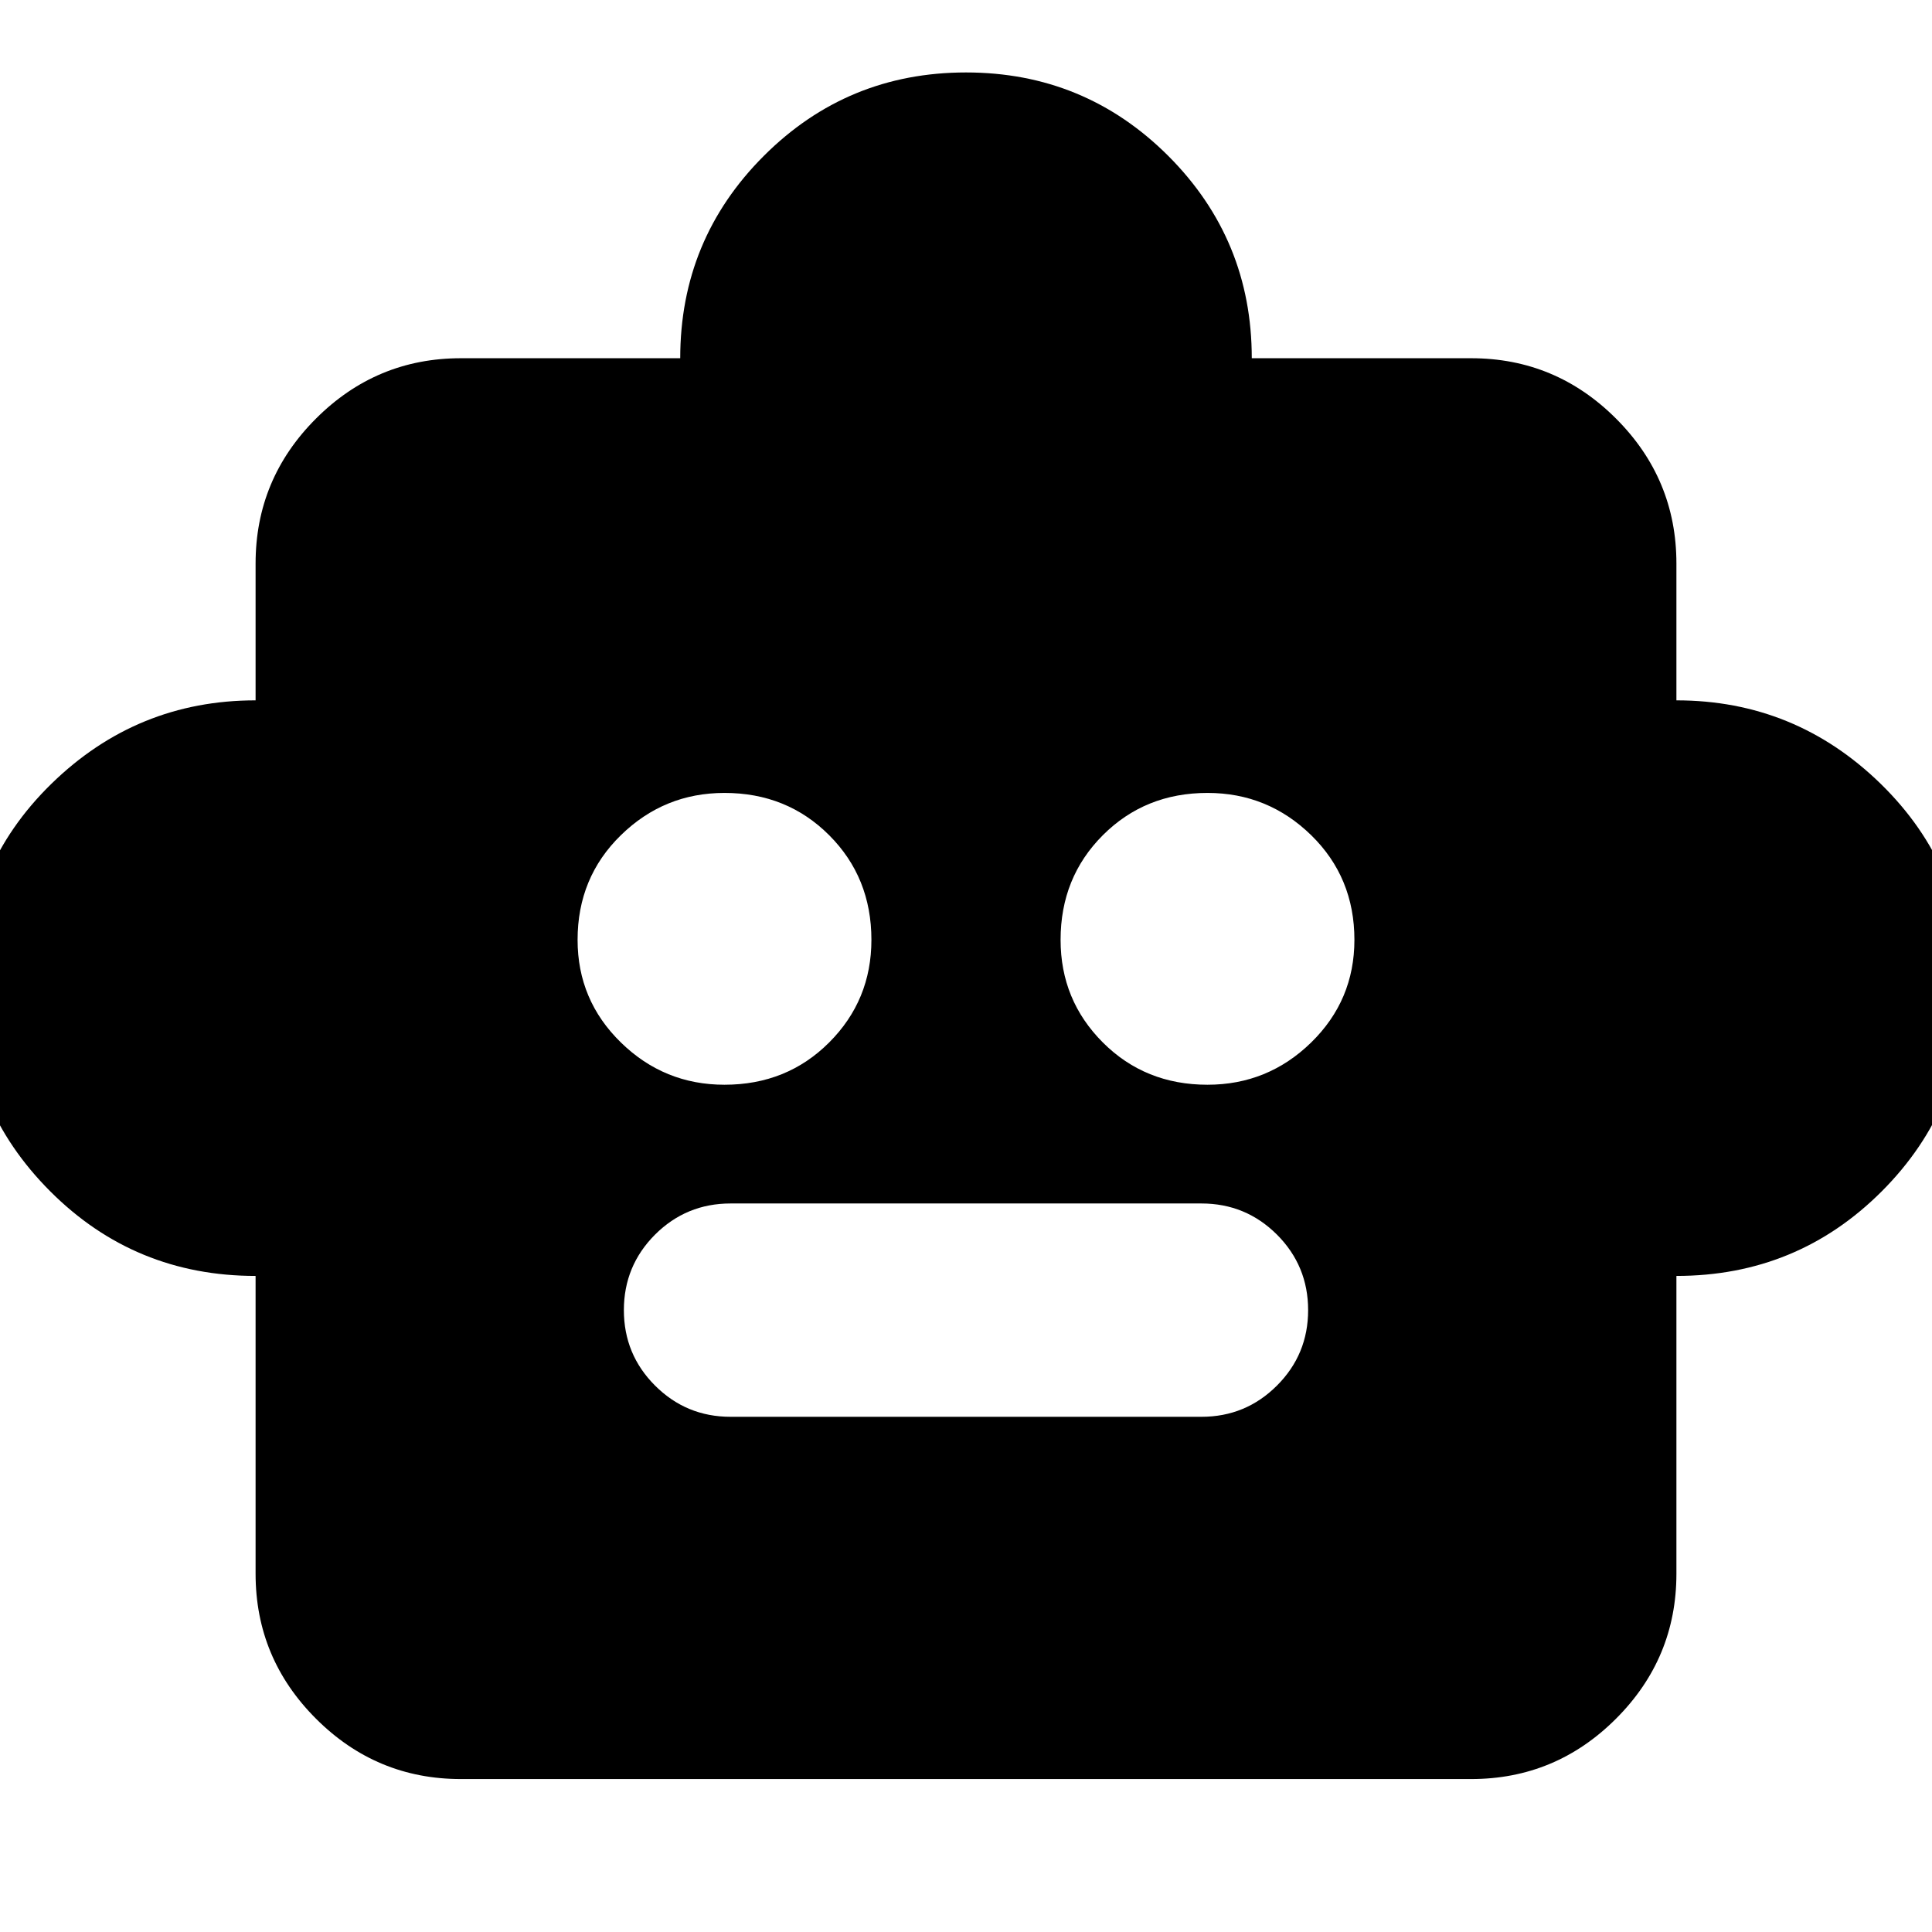 <svg xmlns="http://www.w3.org/2000/svg" height="24" width="24"><path d="M3.175 15.85q-1.5 0-2.55-1.05-1.05-1.05-1.05-2.525 0-1.5 1.063-2.538Q1.7 8.7 3.175 8.7V7q0-1.05.75-1.8t1.8-.75H8.45q0-1.475 1.038-2.513Q10.525.9 12 .9t2.513 1.037Q15.55 2.975 15.55 4.45h2.725q1.05 0 1.8.75t.75 1.8v1.7q1.475 0 2.538 1.037 1.062 1.038 1.062 2.513 0 1.5-1.05 2.55-1.05 1.05-2.55 1.05v3.7q0 1.05-.75 1.8t-1.8.75H5.725q-1.05 0-1.8-.75t-.75-1.8ZM9 13.475q.775 0 1.3-.525t.525-1.275q0-.775-.525-1.3T9 9.85q-.75 0-1.287.525-.538.525-.538 1.3 0 .75.538 1.275.537.525 1.287.525Zm6 0q.75 0 1.288-.525.537-.525.537-1.275 0-.775-.537-1.3Q15.75 9.85 15 9.85q-.775 0-1.3.525t-.525 1.3q0 .75.525 1.275.525.525 1.3.525ZM9.075 17.6h5.85q.55 0 .938-.388.387-.387.387-.937t-.387-.938q-.388-.387-.938-.387h-5.85q-.55 0-.938.387-.387.388-.387.938 0 .55.387.937.388.388.938.388Z"/></svg>